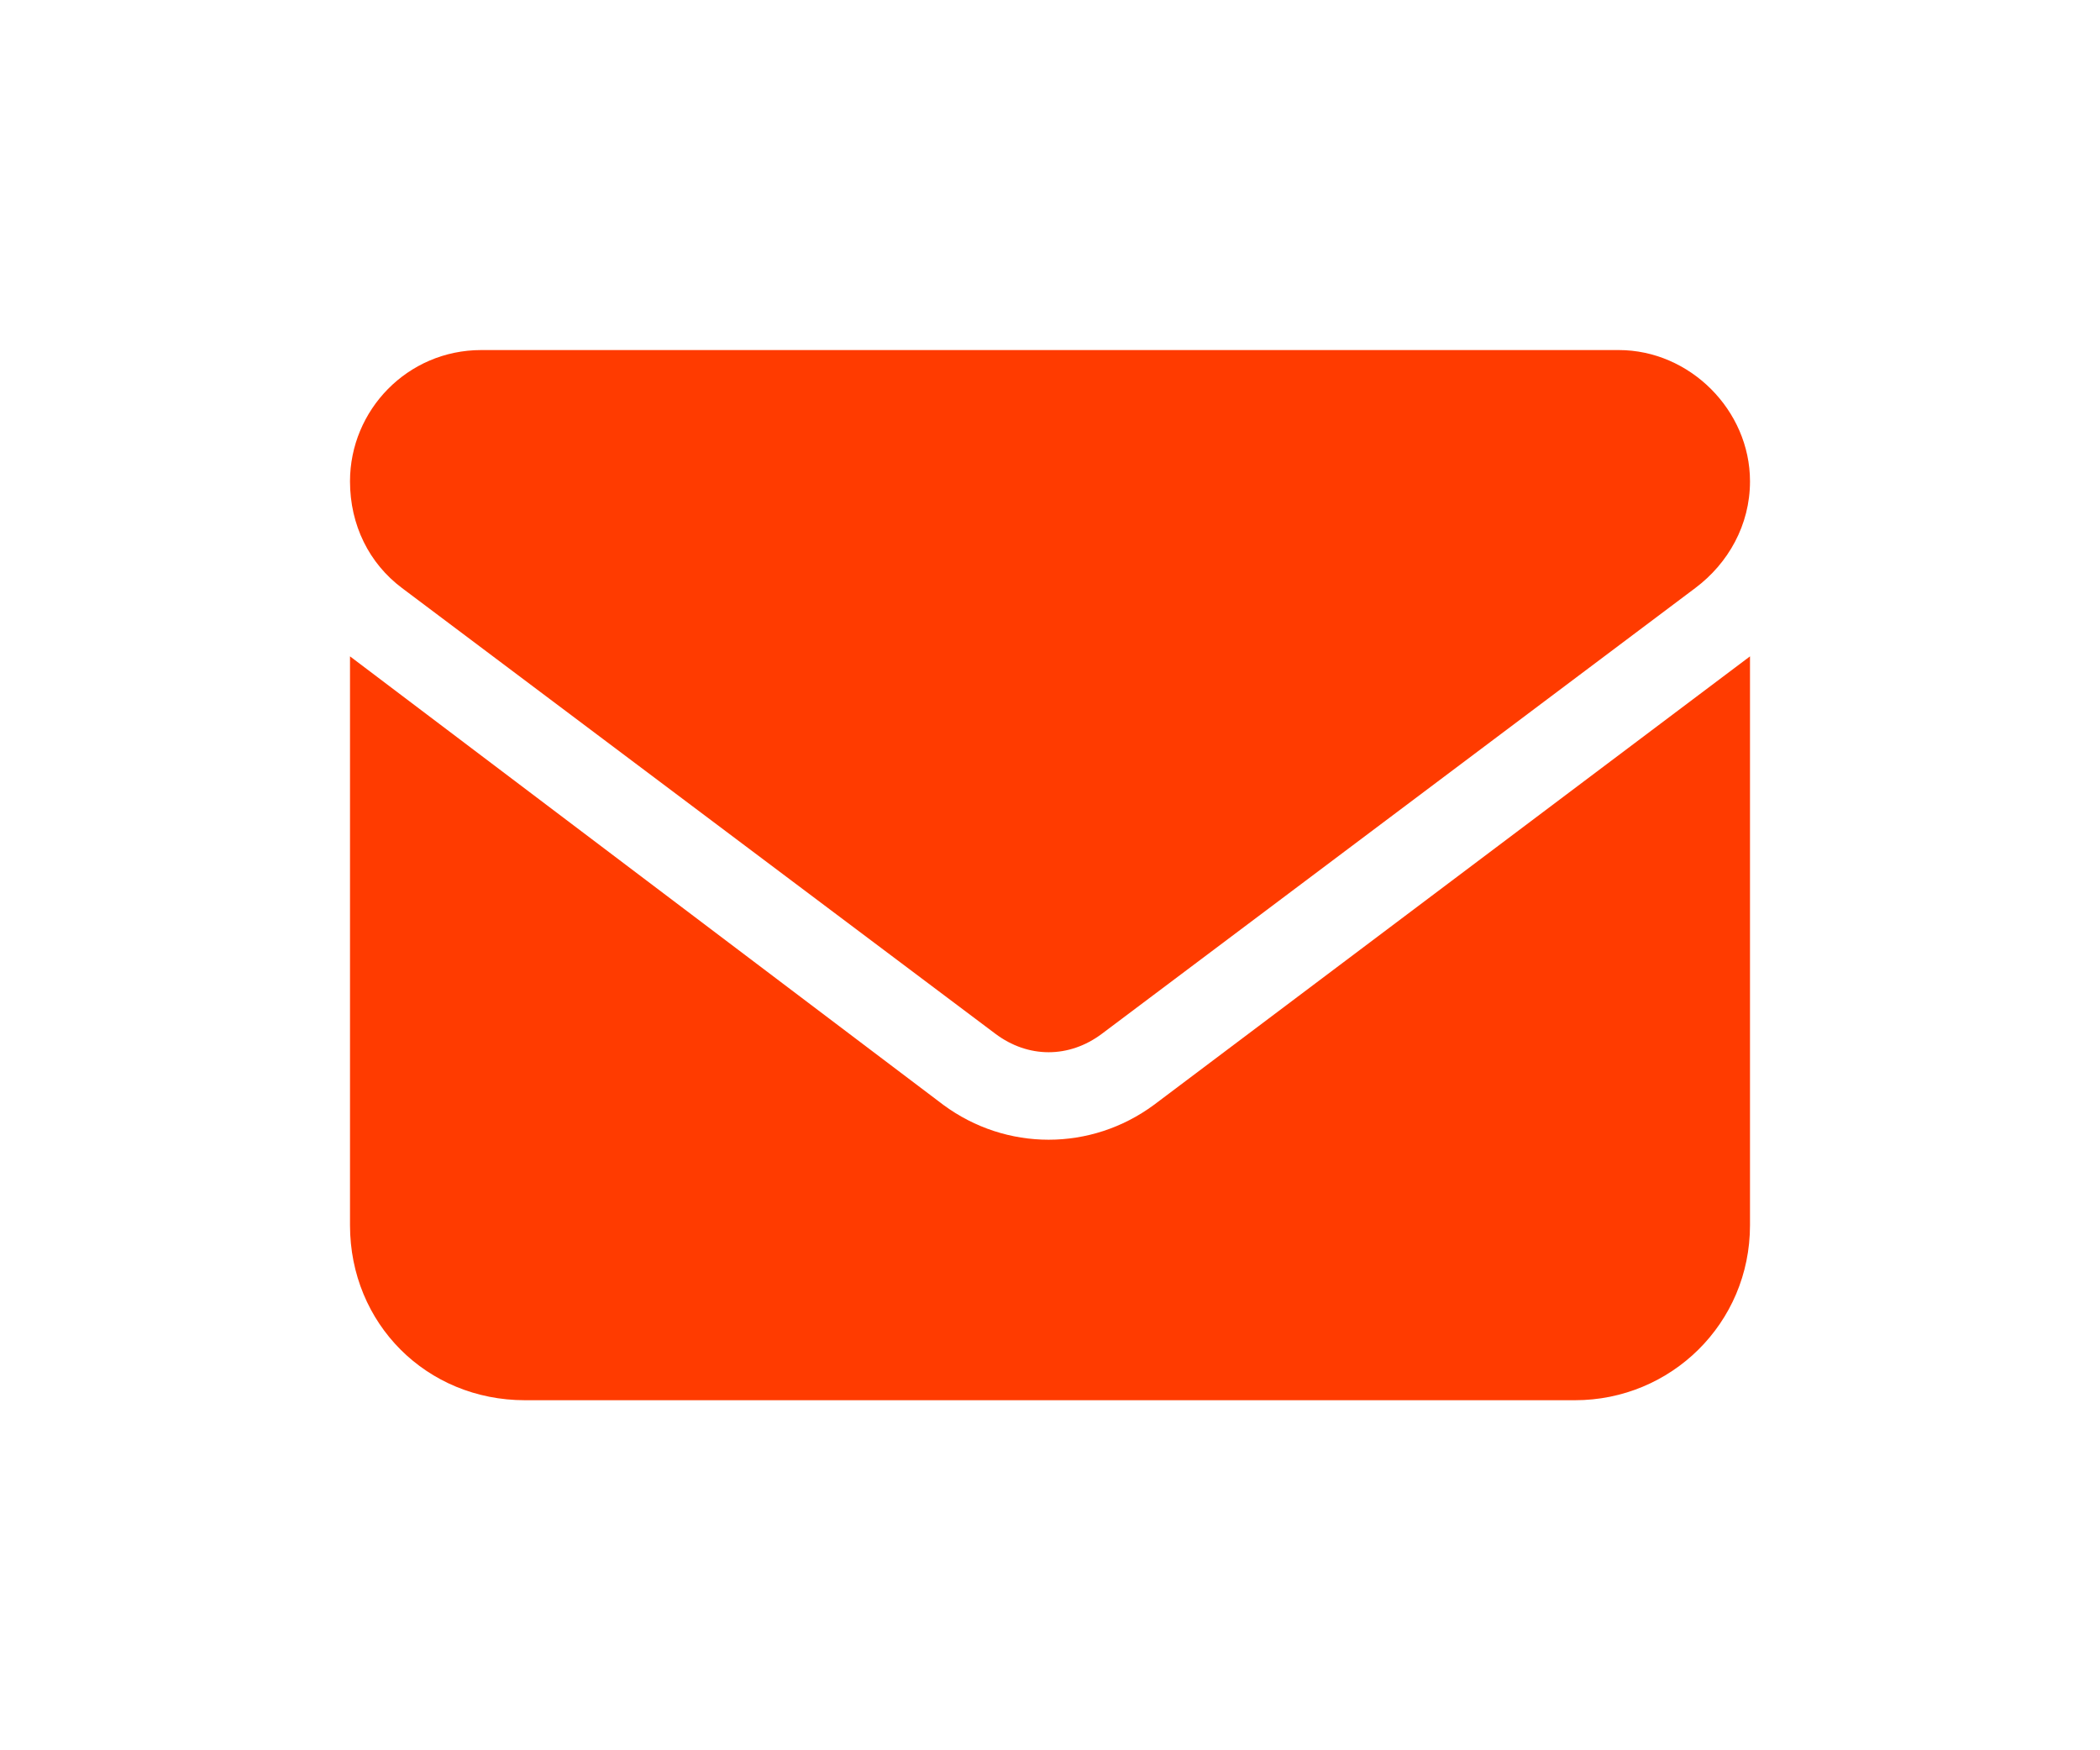 <svg width="24" height="20" viewBox="0 0 24 20" fill="none" xmlns="http://www.w3.org/2000/svg">
<g filter="url(#filter0_d_8919_154)">
<path d="M18.5 0C19.312 0 20 0.688 20 1.5C20 2 19.75 2.438 19.375 2.719L12.594 7.812C12.219 8.094 11.75 8.094 11.375 7.812L4.594 2.719C4.219 2.438 4 2 4 1.5C4 0.688 4.656 0 5.5 0H18.5ZM10.781 8.625C11.5 9.156 12.469 9.156 13.188 8.625L20 3.5V10C20 11.125 19.094 12 18 12H6C4.875 12 4 11.125 4 10V3.5L10.781 8.625Z" fill="#FF3B00"/>
</g>
<defs>
<filter id="filter0_d_8919_154" x="0" y="0" width="24" height="20" filterUnits="userSpaceOnUse" color-interpolation-filters="sRGB">
<feFlood flood-opacity="0" result="BackgroundImageFix"/>
<feColorMatrix in="SourceAlpha" type="matrix" values="0 0 0 0 0 0 0 0 0 0 0 0 0 0 0 0 0 0 127 0" result="hardAlpha"/>
<feOffset dy="4"/>
<feGaussianBlur stdDeviation="2"/>
<feComposite in2="hardAlpha" operator="out"/>
<feColorMatrix type="matrix" values="0 0 0 0 0 0 0 0 0 0 0 0 0 0 0 0 0 0 0.25 0"/>
<feBlend mode="normal" in2="BackgroundImageFix" result="effect1_dropShadow_8919_154"/>
<feBlend mode="normal" in="SourceGraphic" in2="effect1_dropShadow_8919_154" result="shape"/>
</filter>
</defs>
</svg>
